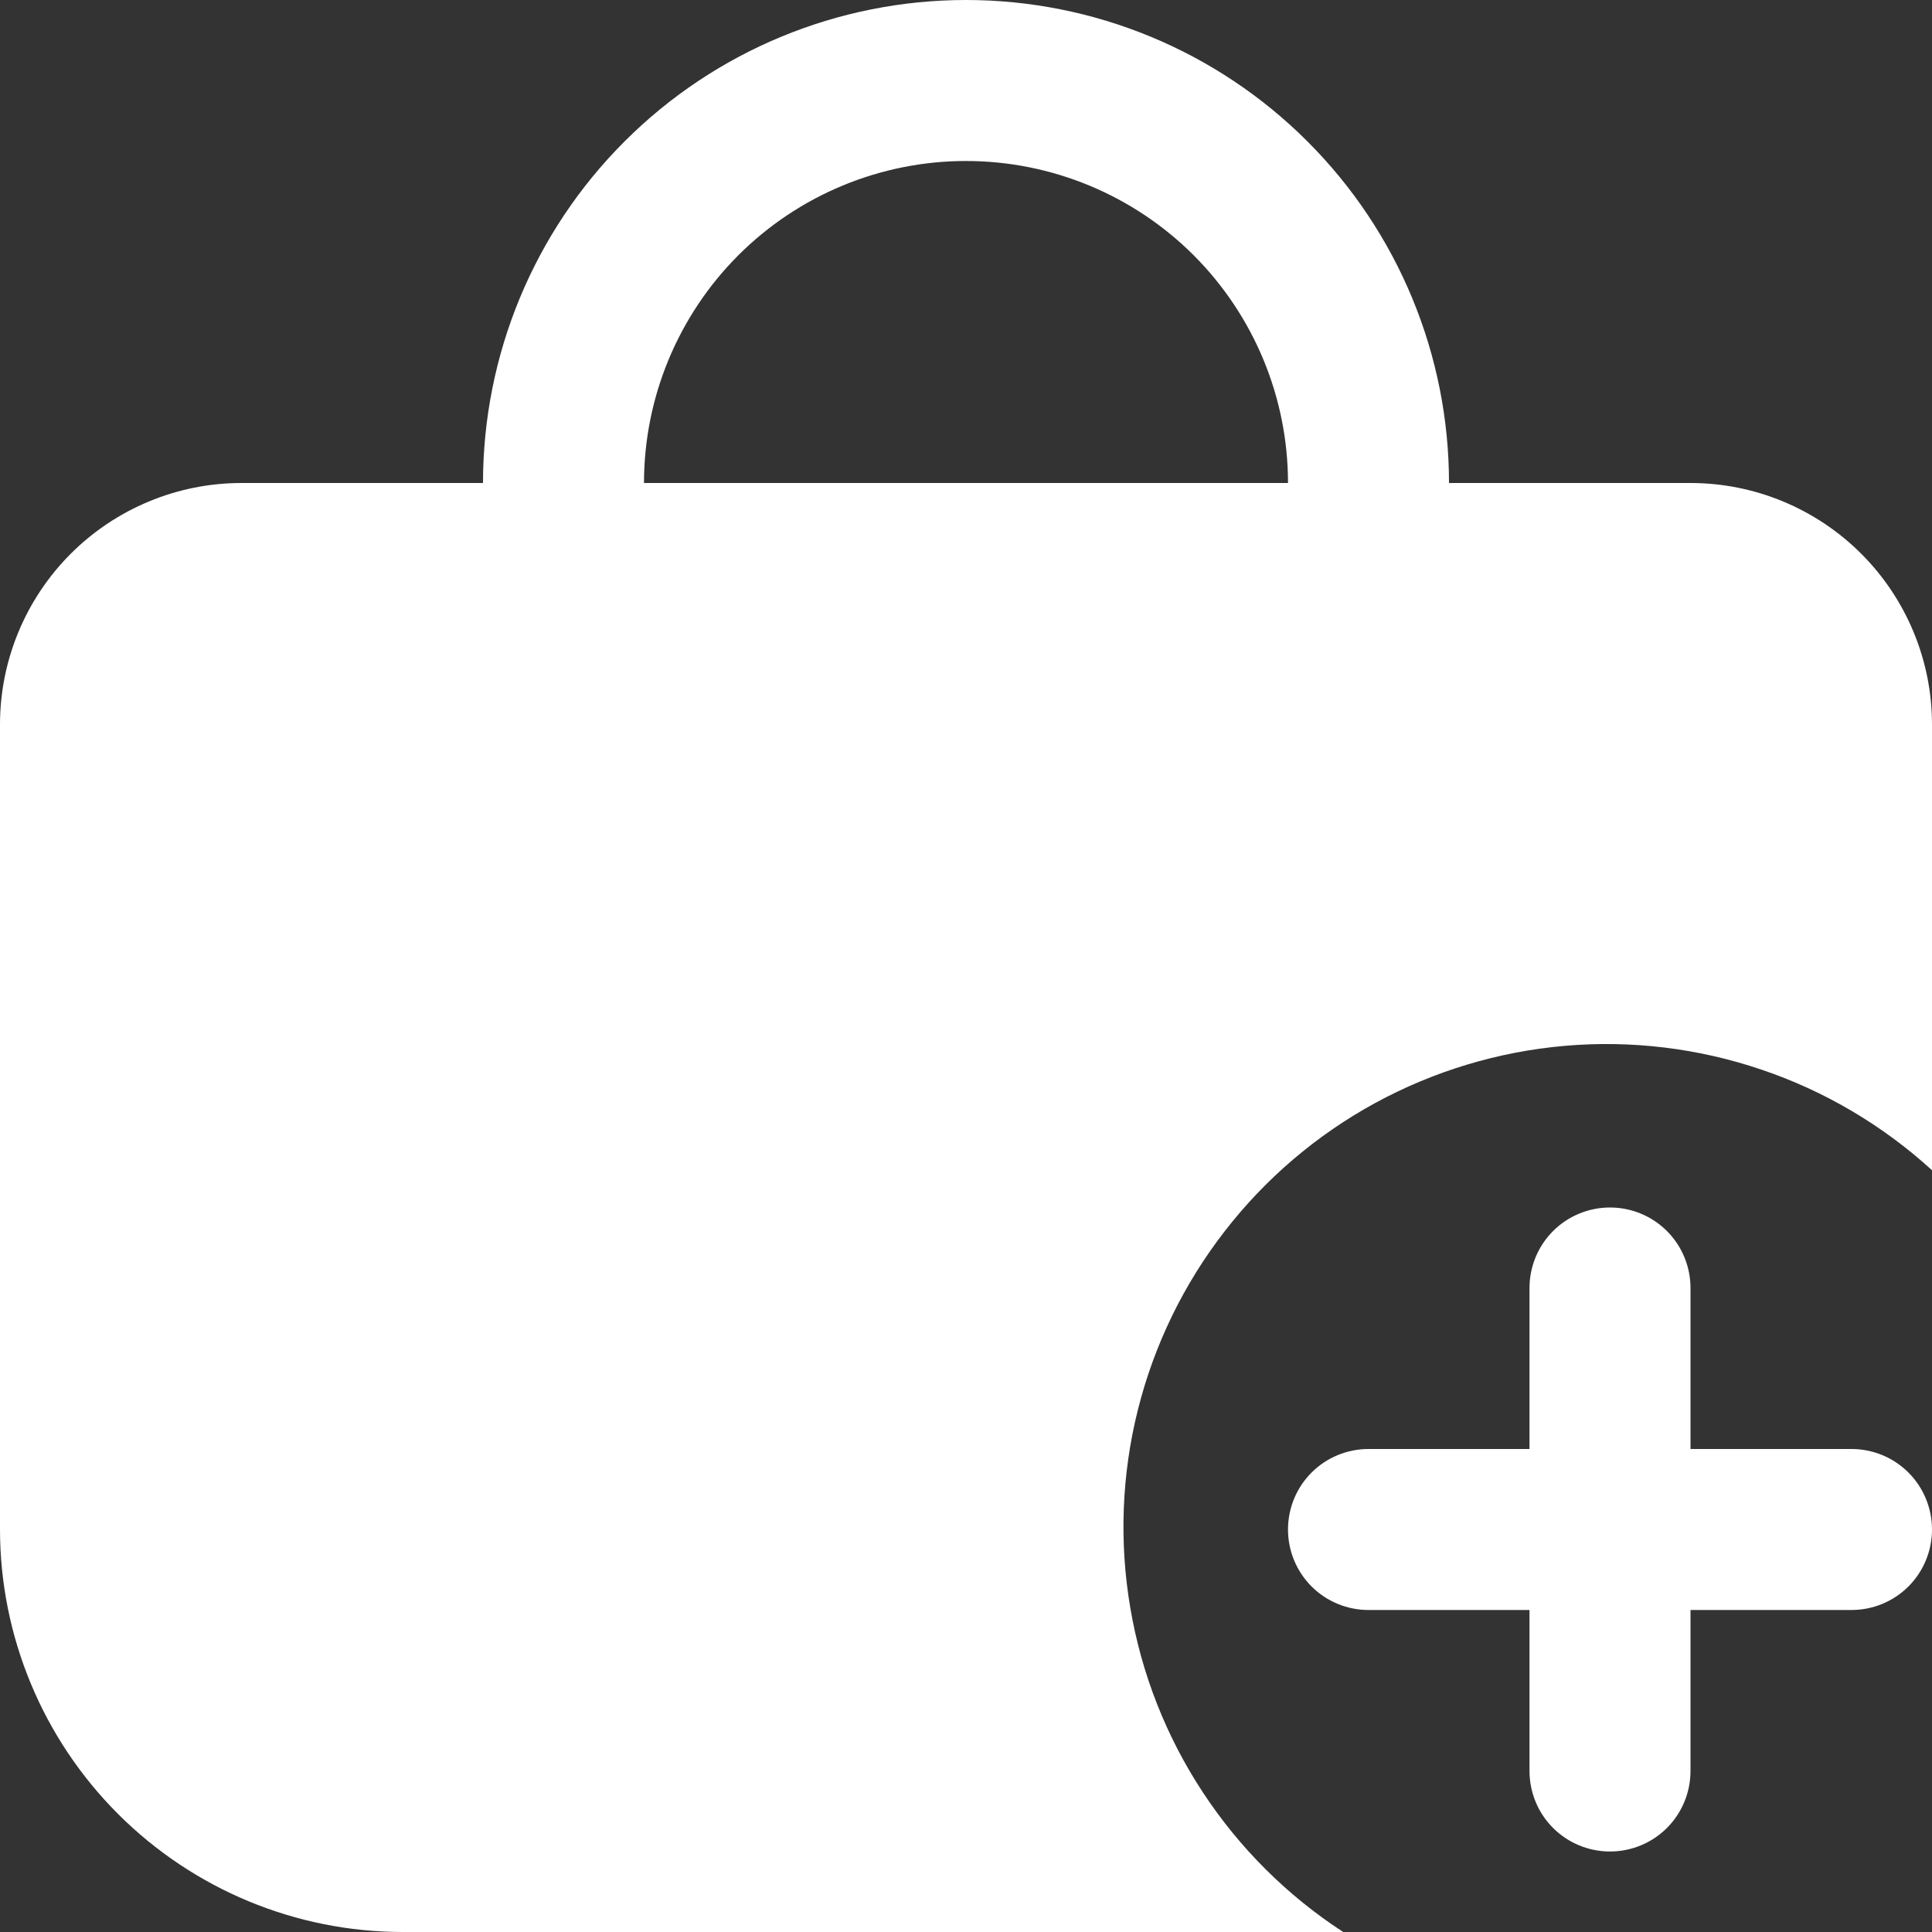 <svg width="21" height="21" viewBox="0 0 21 21" fill="none" xmlns="http://www.w3.org/2000/svg">
<rect x="0" y="0" width="21" height="21" fill="#333333" stroke="none"/>
<g clip-path="url(#clip0_318_4292)">
<path d="M18.375 5.25H15.75C15.75 3.858 15.197 2.522 14.212 1.538C13.228 0.553 11.892 0 10.5 0C9.108 0 7.772 0.553 6.788 1.538C5.803 2.522 5.25 3.858 5.25 5.25H2.625C1.929 5.25 1.261 5.527 0.769 6.019C0.277 6.511 0 7.179 0 7.875L0 16.625C0.001 17.785 0.463 18.897 1.283 19.717C2.103 20.537 3.215 20.999 4.375 21H14.6C13.992 20.605 13.472 20.087 13.074 19.481C12.675 18.875 12.407 18.192 12.286 17.477C12.164 16.762 12.192 16.029 12.368 15.325C12.544 14.621 12.864 13.962 13.308 13.388C13.751 12.814 14.309 12.338 14.946 11.99C15.583 11.643 16.285 11.431 17.007 11.368C17.73 11.305 18.458 11.393 19.145 11.626C19.833 11.858 20.464 12.231 21 12.72V7.875C21 7.179 20.723 6.511 20.231 6.019C19.739 5.527 19.071 5.25 18.375 5.25ZM7 5.25C7 4.322 7.369 3.432 8.025 2.775C8.681 2.119 9.572 1.75 10.5 1.75C11.428 1.75 12.319 2.119 12.975 2.775C13.631 3.432 14 4.322 14 5.25H7Z" fill="white"/>
<path d="M20.125 15.75H18.375V14C18.375 13.768 18.283 13.545 18.119 13.381C17.955 13.217 17.732 13.125 17.5 13.125C17.268 13.125 17.045 13.217 16.881 13.381C16.717 13.545 16.625 13.768 16.625 14V15.75H14.875C14.643 15.75 14.42 15.842 14.256 16.006C14.092 16.17 14 16.393 14 16.625C14 16.857 14.092 17.08 14.256 17.244C14.42 17.408 14.643 17.5 14.875 17.5H16.625V19.25C16.625 19.482 16.717 19.705 16.881 19.869C17.045 20.033 17.268 20.125 17.5 20.125C17.732 20.125 17.955 20.033 18.119 19.869C18.283 19.705 18.375 19.482 18.375 19.25V17.5H20.125C20.357 17.5 20.58 17.408 20.744 17.244C20.908 17.08 21 16.857 21 16.625C21 16.393 20.908 16.17 20.744 16.006C20.58 15.842 20.357 15.75 20.125 15.75Z" fill="white"/>
</g>
<defs>
<clipPath id="clip0_318_4292">
<rect width="21" height="21" fill="white"/>
</clipPath>
</defs>
</svg>
